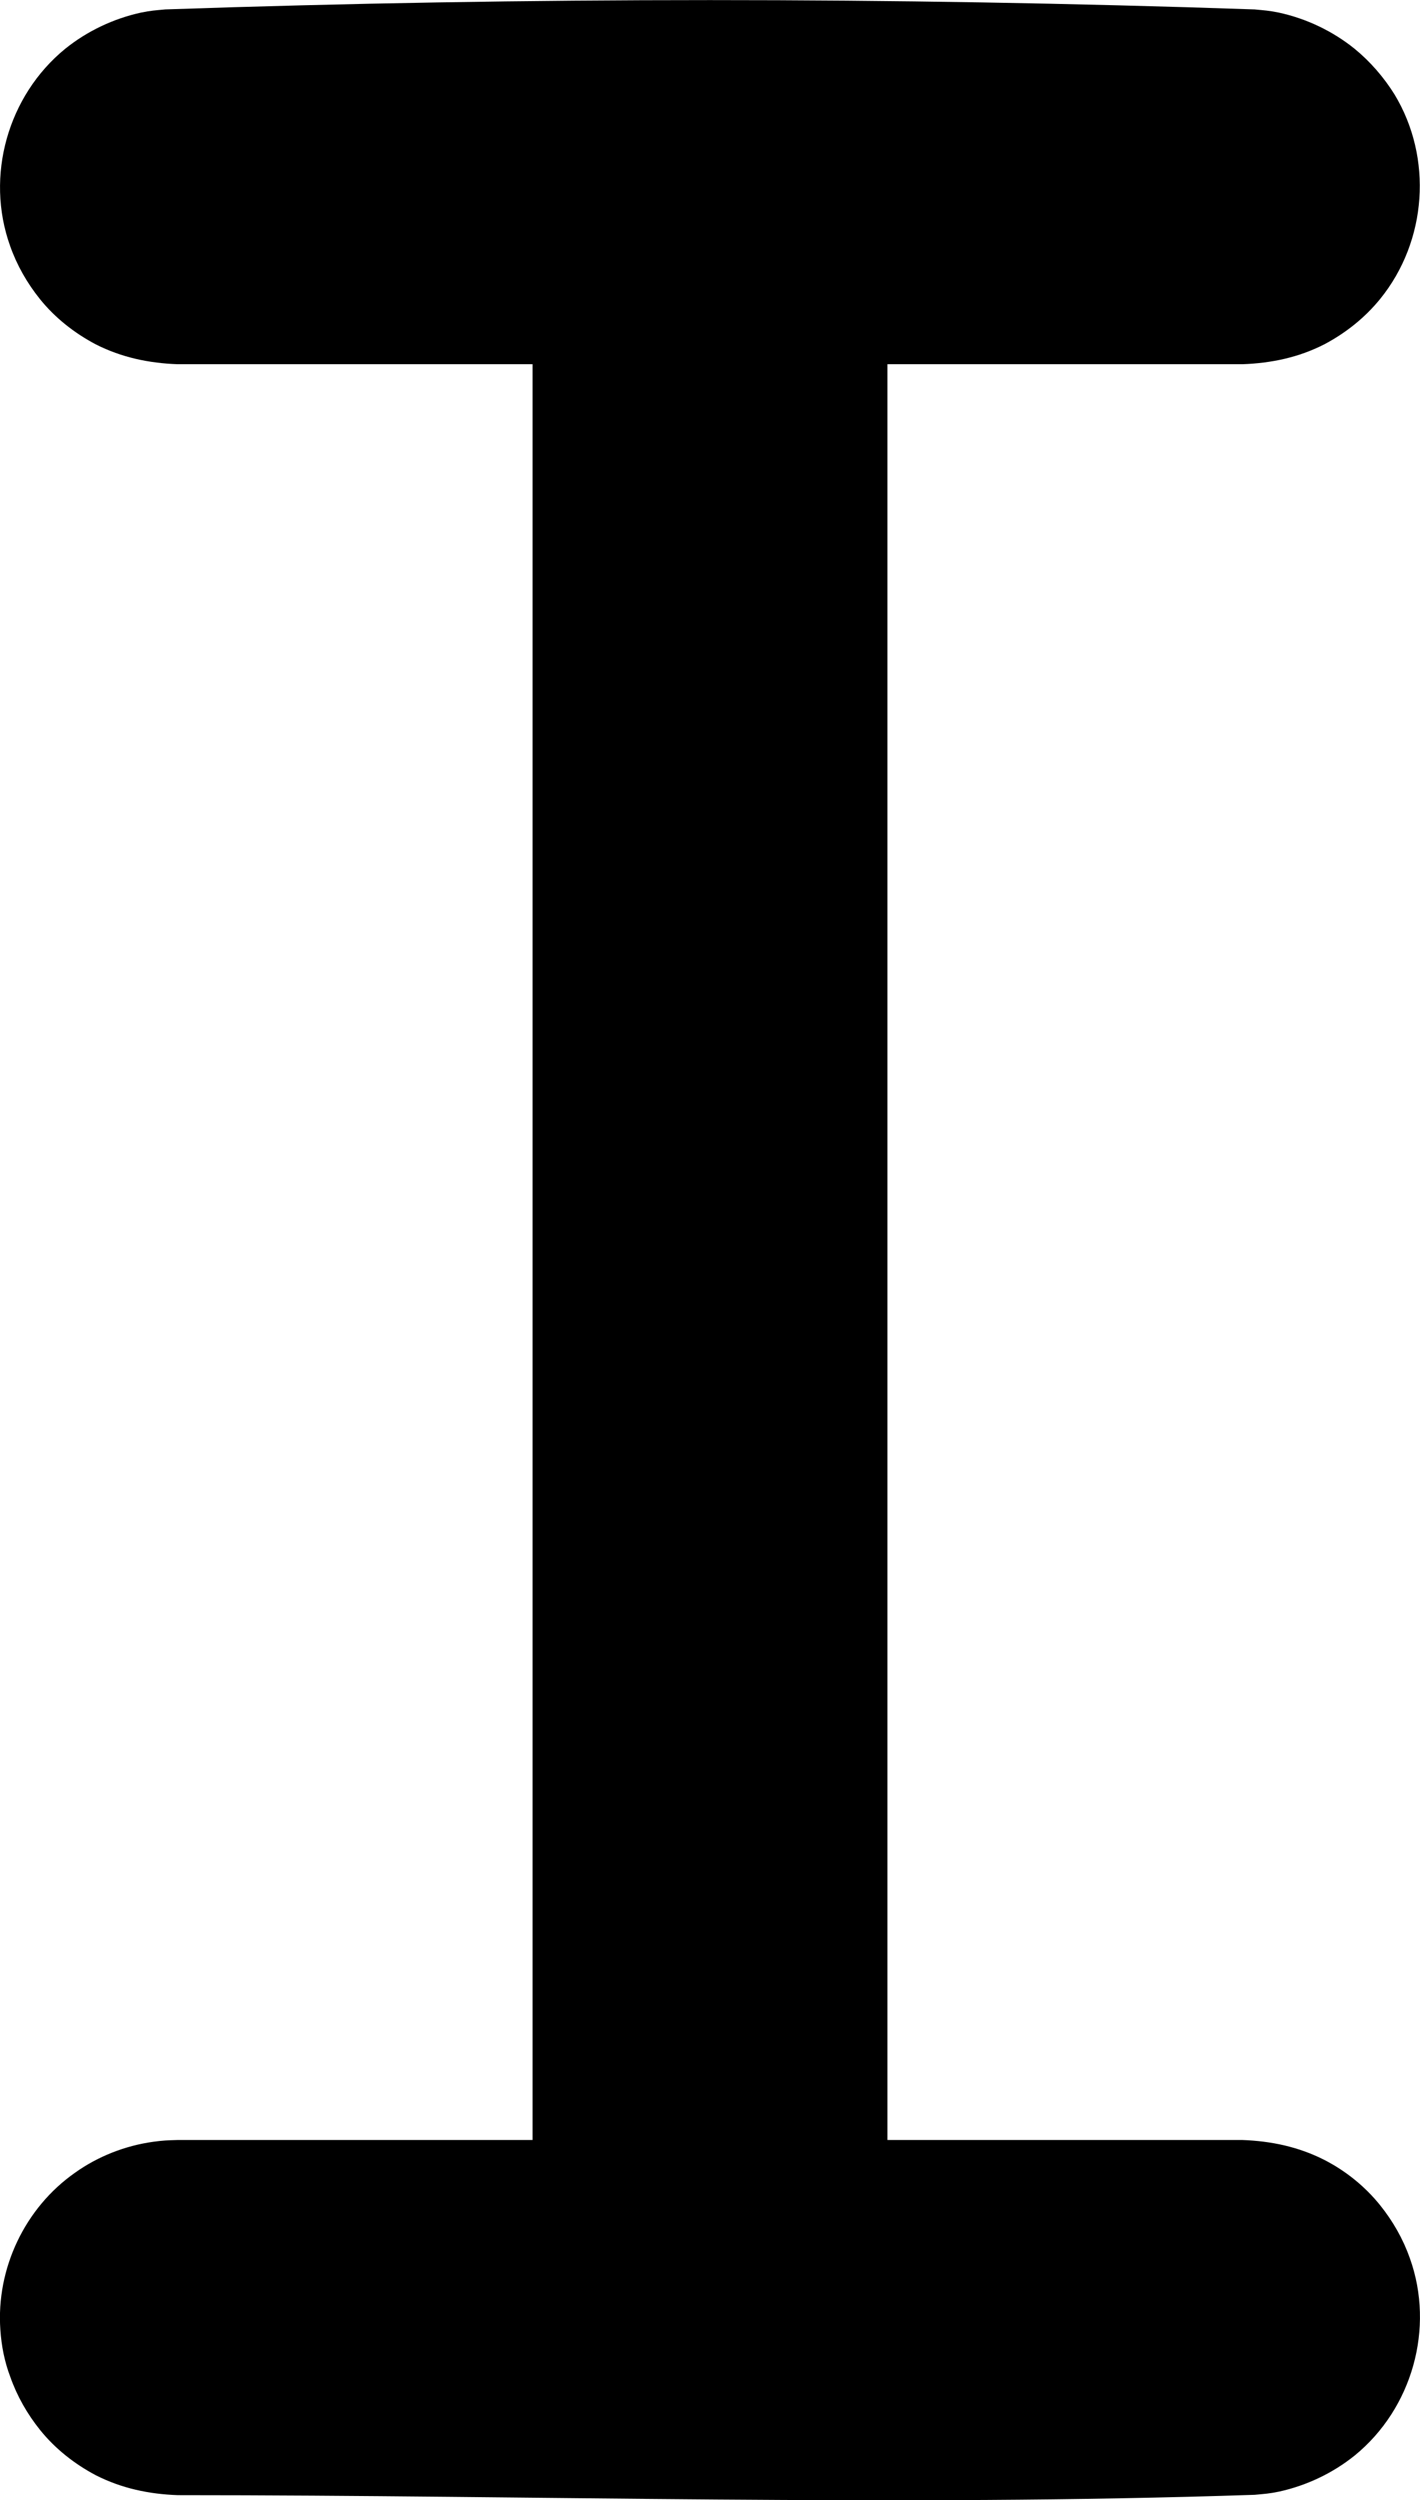 <svg version="1.1" xmlns="http://www.w3.org/2000/svg" xmlns:xlink="http://www.w3.org/1999/xlink" width="7.999" height="14.079" viewBox="0,0,7.999,14.079"><g transform="translate(-316.001,-172.96)"><g data-paper-data="{&quot;isPaintingLayer&quot;:true}" fill="#000000" fill-rule="nonzero" stroke="none" stroke-width="1.768" stroke-linecap="butt" stroke-linejoin="miter" stroke-miterlimit="10" stroke-dasharray="" stroke-dashoffset="0" style="mix-blend-mode: normal"><path d="M323.068,173.013c0.061,0.006 0.076,0.006 0.137,0.018c0.156,0.034 0.303,0.104 0.427,0.204c0.088,0.072 0.164,0.16 0.224,0.256c0.217,0.358 0.184,0.826 -0.08,1.152c-0.086,0.106 -0.194,0.192 -0.315,0.256c-0.145,0.074 -0.298,0.106 -0.461,0.112h-2v10h2c0.162,0.006 0.315,0.038 0.461,0.112c0.121,0.062 0.23,0.15 0.315,0.256c0.072,0.09 0.129,0.19 0.167,0.298c0.141,0.394 0.013,0.846 -0.31,1.11c-0.124,0.1 -0.272,0.17 -0.427,0.204c-0.06,0.012 -0.075,0.012 -0.137,0.018c-2.021,0.068 -4.044,0.002 -6.067,0.002c-0.162,-0.006 -0.315,-0.038 -0.461,-0.112c-0.121,-0.064 -0.23,-0.15 -0.315,-0.256c-0.072,-0.09 -0.129,-0.19 -0.167,-0.298c-0.032,-0.084 -0.05,-0.174 -0.056,-0.266c-0.024,-0.344 0.138,-0.686 0.421,-0.884c0.129,-0.092 0.282,-0.152 0.44,-0.174c0.06,-0.008 0.076,-0.008 0.137,-0.01h2v-10h-2c-0.162,-0.006 -0.315,-0.038 -0.461,-0.112c-0.121,-0.064 -0.23,-0.15 -0.315,-0.256c-0.072,-0.09 -0.129,-0.19 -0.167,-0.298c-0.141,-0.394 -0.013,-0.846 0.31,-1.11c0.124,-0.1 0.272,-0.17 0.427,-0.204c0.06,-0.012 0.075,-0.012 0.137,-0.018c2.043,-0.07 4.092,-0.07 6.135,0z"/></g></g></svg>
